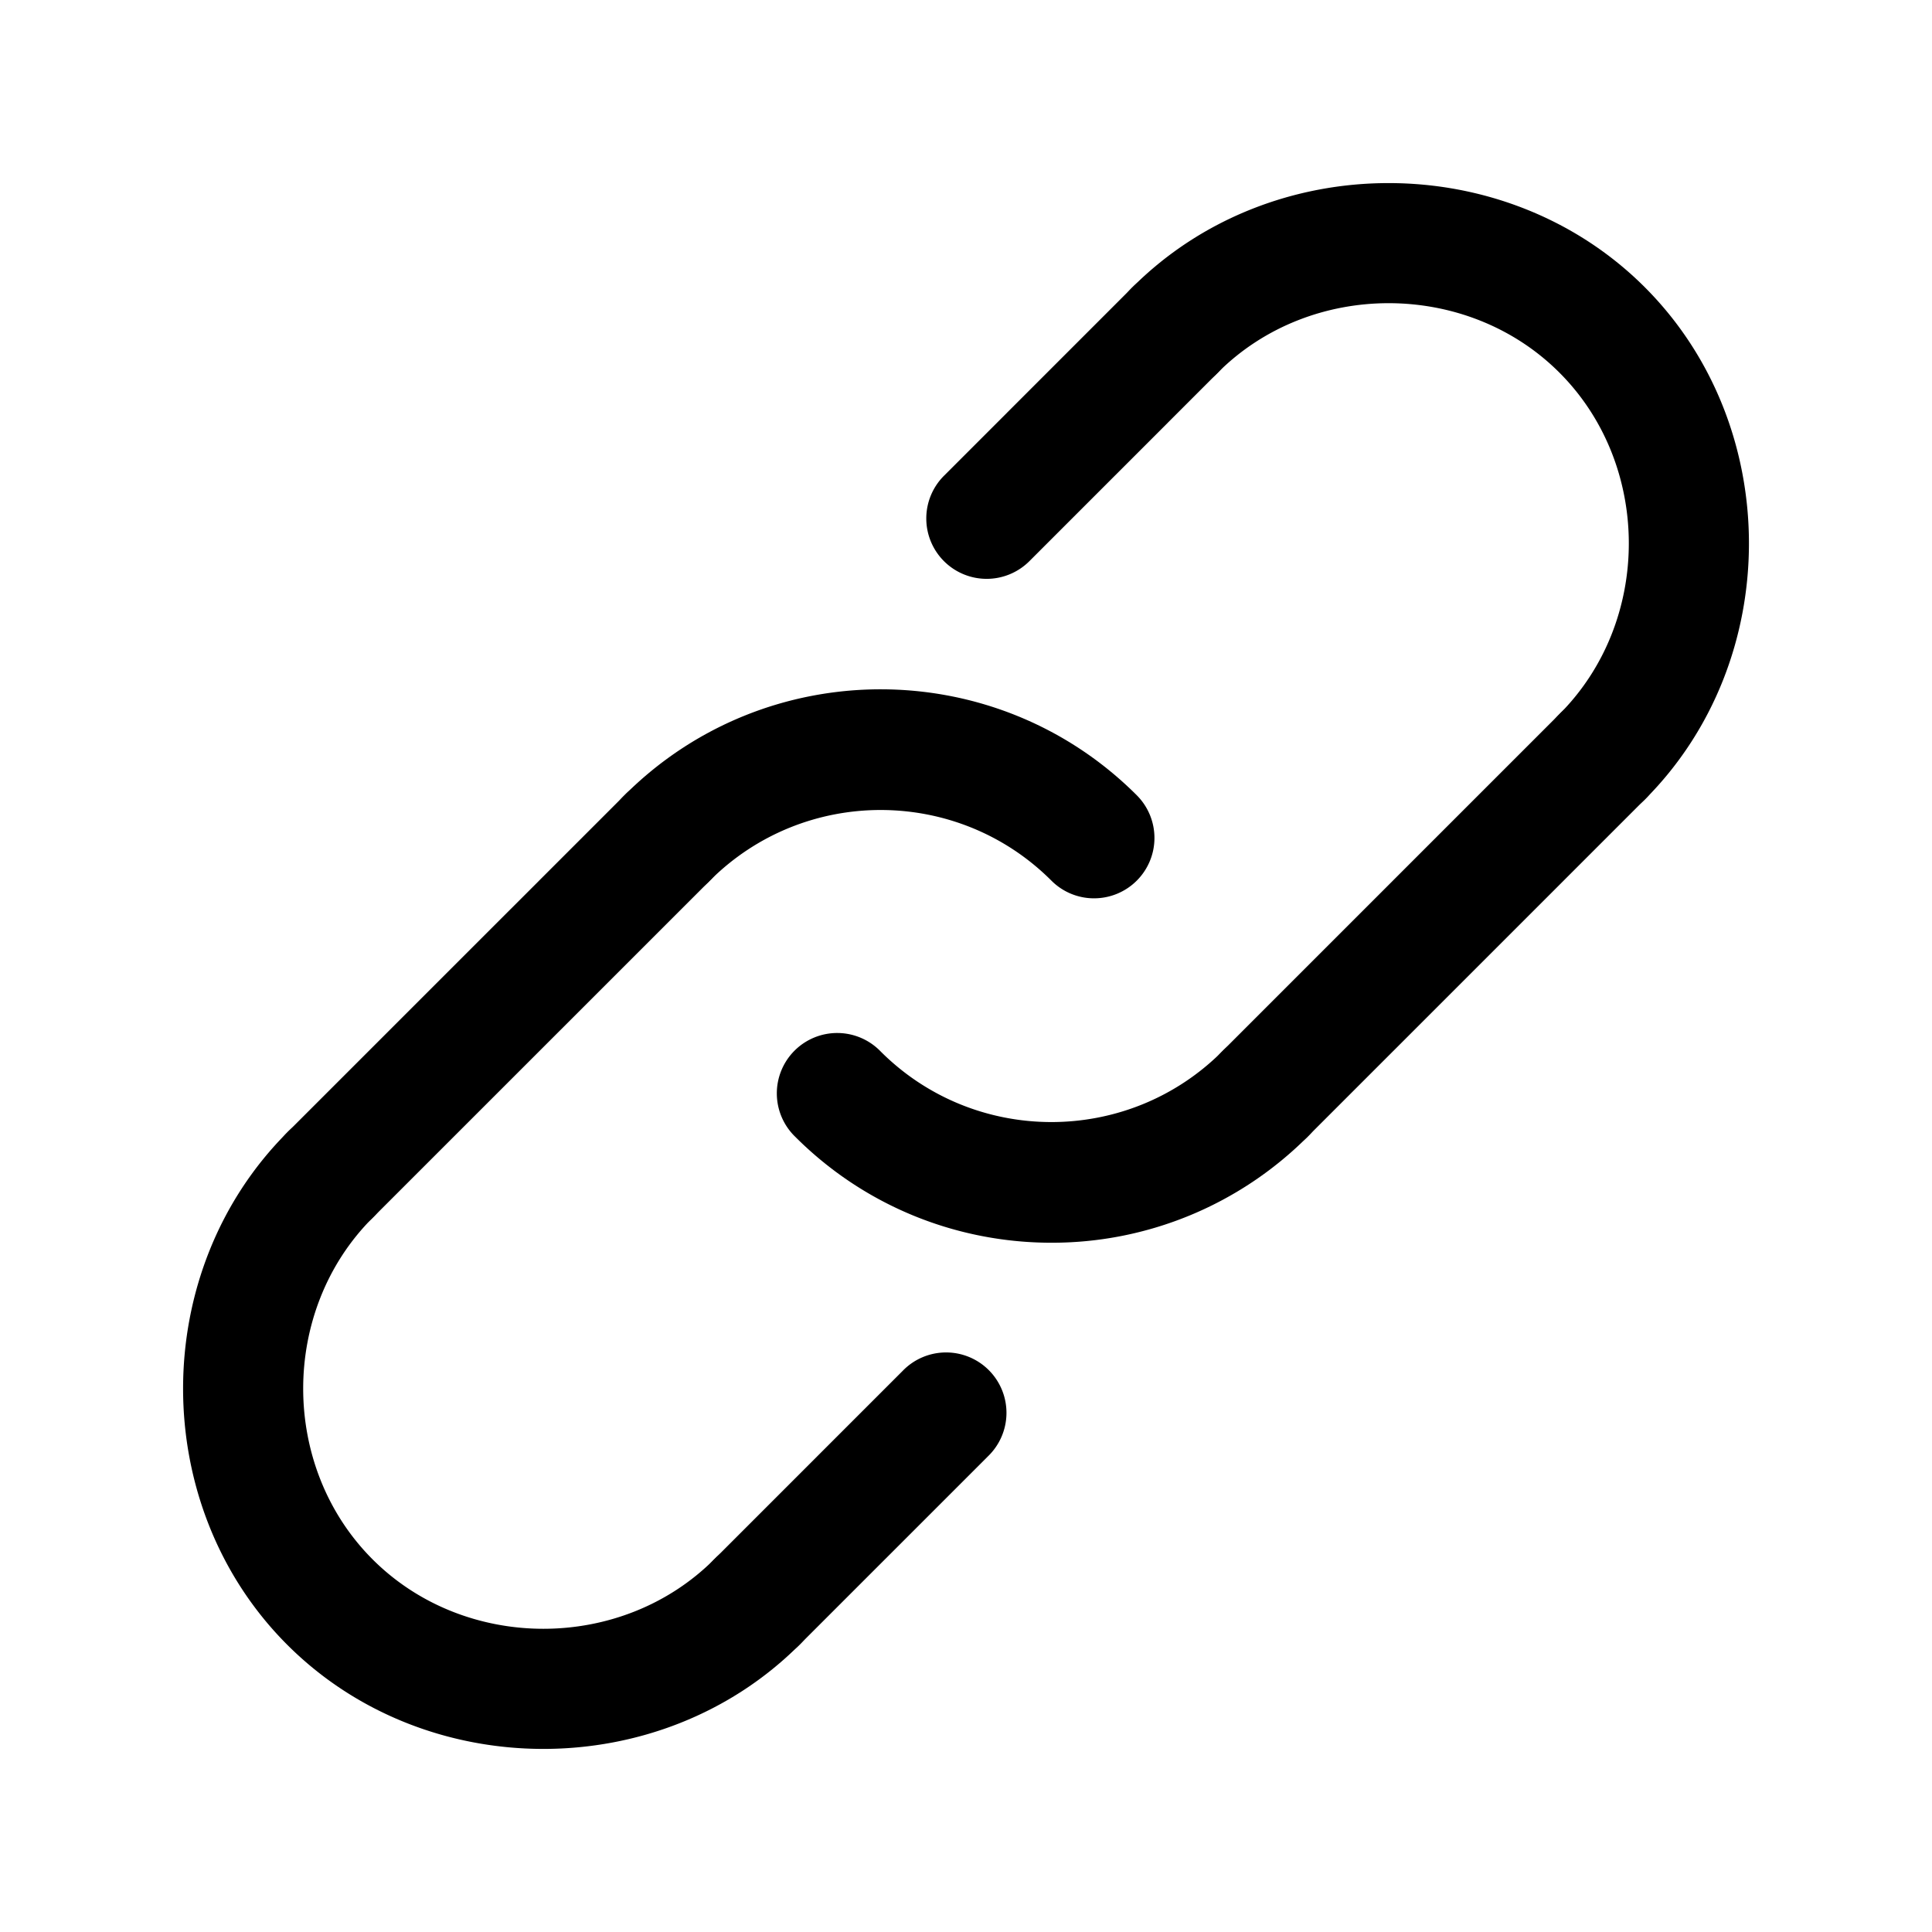 <svg xmlns="http://www.w3.org/2000/svg" version="1.1" xmlns:xlink="http://www.w3.org/1999/xlink" width="512" height="512" x="0" y="0" viewBox="0 0 64 64" style="enable-background:new 0 0 512 512" xml:space="preserve" class=""><g><path d="M36.243 29.758a1.99 1.99 0 0 1-1.414-.586c-3.119-3.119-8.194-3.12-11.314 0a2 2 0 1 1-2.828-2.828c4.679-4.68 12.292-4.679 16.97 0a2 2 0 0 1-1.414 3.414zM34.829 41.167c-3.073 0-6.146-1.17-8.485-3.509a2 2 0 1 1 2.828-2.828c3.119 3.119 8.194 3.12 11.314 0a2 2 0 1 1 2.828 2.828 11.966 11.966 0 0 1-8.485 3.509z" fill="#000000" opacity="1" data-original="#000000" class=""></path><path d="M41.899 38.243a2 2 0 0 1-1.414-3.414l11.172-11.172a2 2 0 1 1 2.828 2.828L43.313 37.657a1.99 1.99 0 0 1-1.414.586zM25.071 55.071a2 2 0 0 1-1.414-3.414l6.245-6.245a2 2 0 1 1 2.828 2.828l-6.245 6.245a1.99 1.99 0 0 1-1.414.586zM10.929 40.929a2 2 0 0 1-1.414-3.414l11.172-11.171a2 2 0 1 1 2.828 2.828L12.343 40.343c-.391.39-.903.586-1.414.586zM32.684 19.175a2 2 0 0 1-1.414-3.414l6.245-6.246a2 2 0 0 1 2.829 2.829l-6.245 6.246a2.003 2.003 0 0 1-1.415.585z" fill="#000000" opacity="1" data-original="#000000" class=""></path><path d="M18 57.935c-3.093 0-6.186-1.15-8.485-3.45-4.6-4.6-4.6-12.371 0-16.971a2 2 0 1 1 2.828 2.828c-3.066 3.066-3.066 8.248 0 11.314s8.248 3.066 11.314 0a2 2 0 1 1 2.828 2.828c-2.299 2.301-5.392 3.451-8.485 3.451zM53.071 27.071a2 2 0 0 1-1.414-3.414c3.066-3.066 3.066-8.248 0-11.314s-8.248-3.066-11.314 0a2 2 0 1 1-2.828-2.828c4.6-4.6 12.371-4.6 16.971 0s4.6 12.371 0 16.971c-.391.39-.903.585-1.415.585z" fill="#000000" opacity="1" data-original="#000000" class=""></path></g></svg>